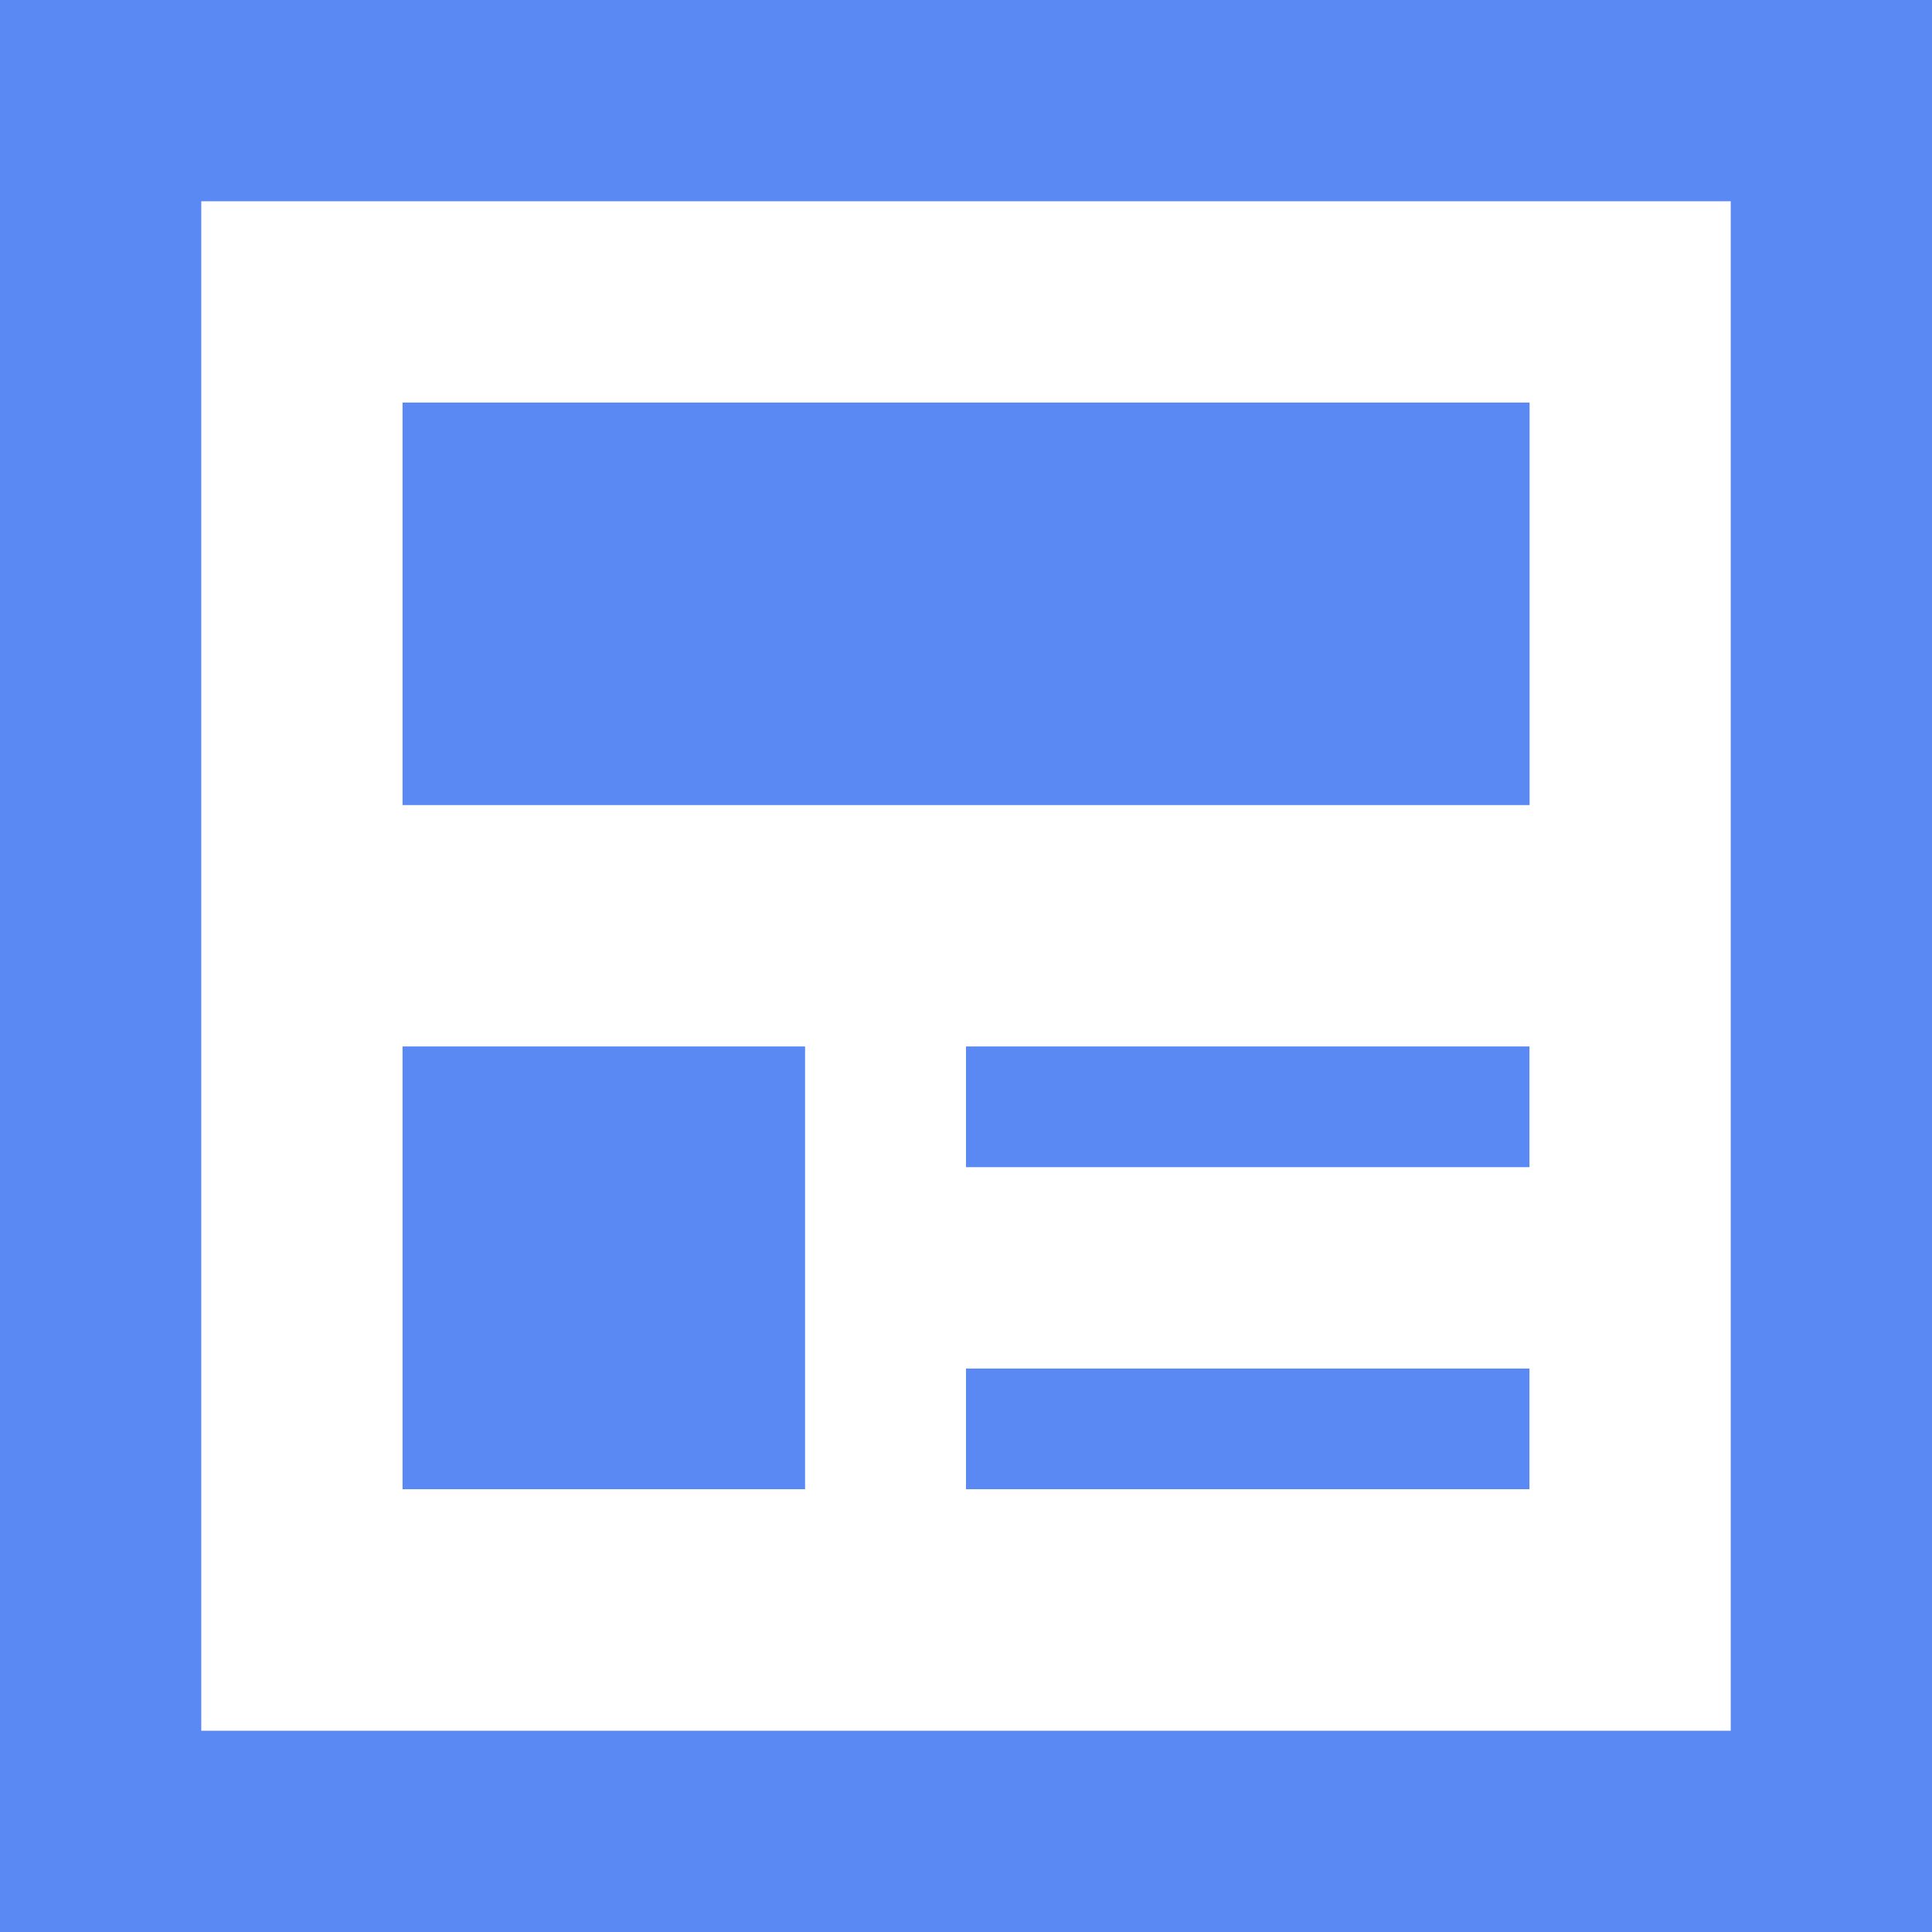 <?xml version="1.0" encoding="utf-8"?>
<!-- Generator: Adobe Illustrator 17.0.0, SVG Export Plug-In . SVG Version: 6.00 Build 0)  -->
<!DOCTYPE svg PUBLIC "-//W3C//DTD SVG 1.1//EN" "http://www.w3.org/Graphics/SVG/1.1/DTD/svg11.dtd">
<svg version="1.1" id="_x32_" xmlns="http://www.w3.org/2000/svg" xmlns:xlink="http://www.w3.org/1999/xlink" x="0px" y="0px"
	 width="17px" height="17px" viewBox="59.785 414.945 17 17" enable-background="new 59.785 414.945 17 17" xml:space="preserve">
<g>
	<rect x="63.327" y="418.487" fill="#5A89F3" width="9.917" height="3.542"/>
	<path fill="#5A89F3" d="M59.785,414.945v17h17v-17H59.785z M75.014,430.174H61.556v-13.458h13.458V430.174L75.014,430.174z"/>
	<rect x="68.285" y="424.153" fill="#5A89F3" width="4.958" height="1.062"/>
	<rect x="68.285" y="426.987" fill="#5A89F3" width="4.958" height="1.062"/>
	<rect x="63.327" y="424.153" fill="#5A89F3" width="3.542" height="3.896"/>
</g>
</svg>
